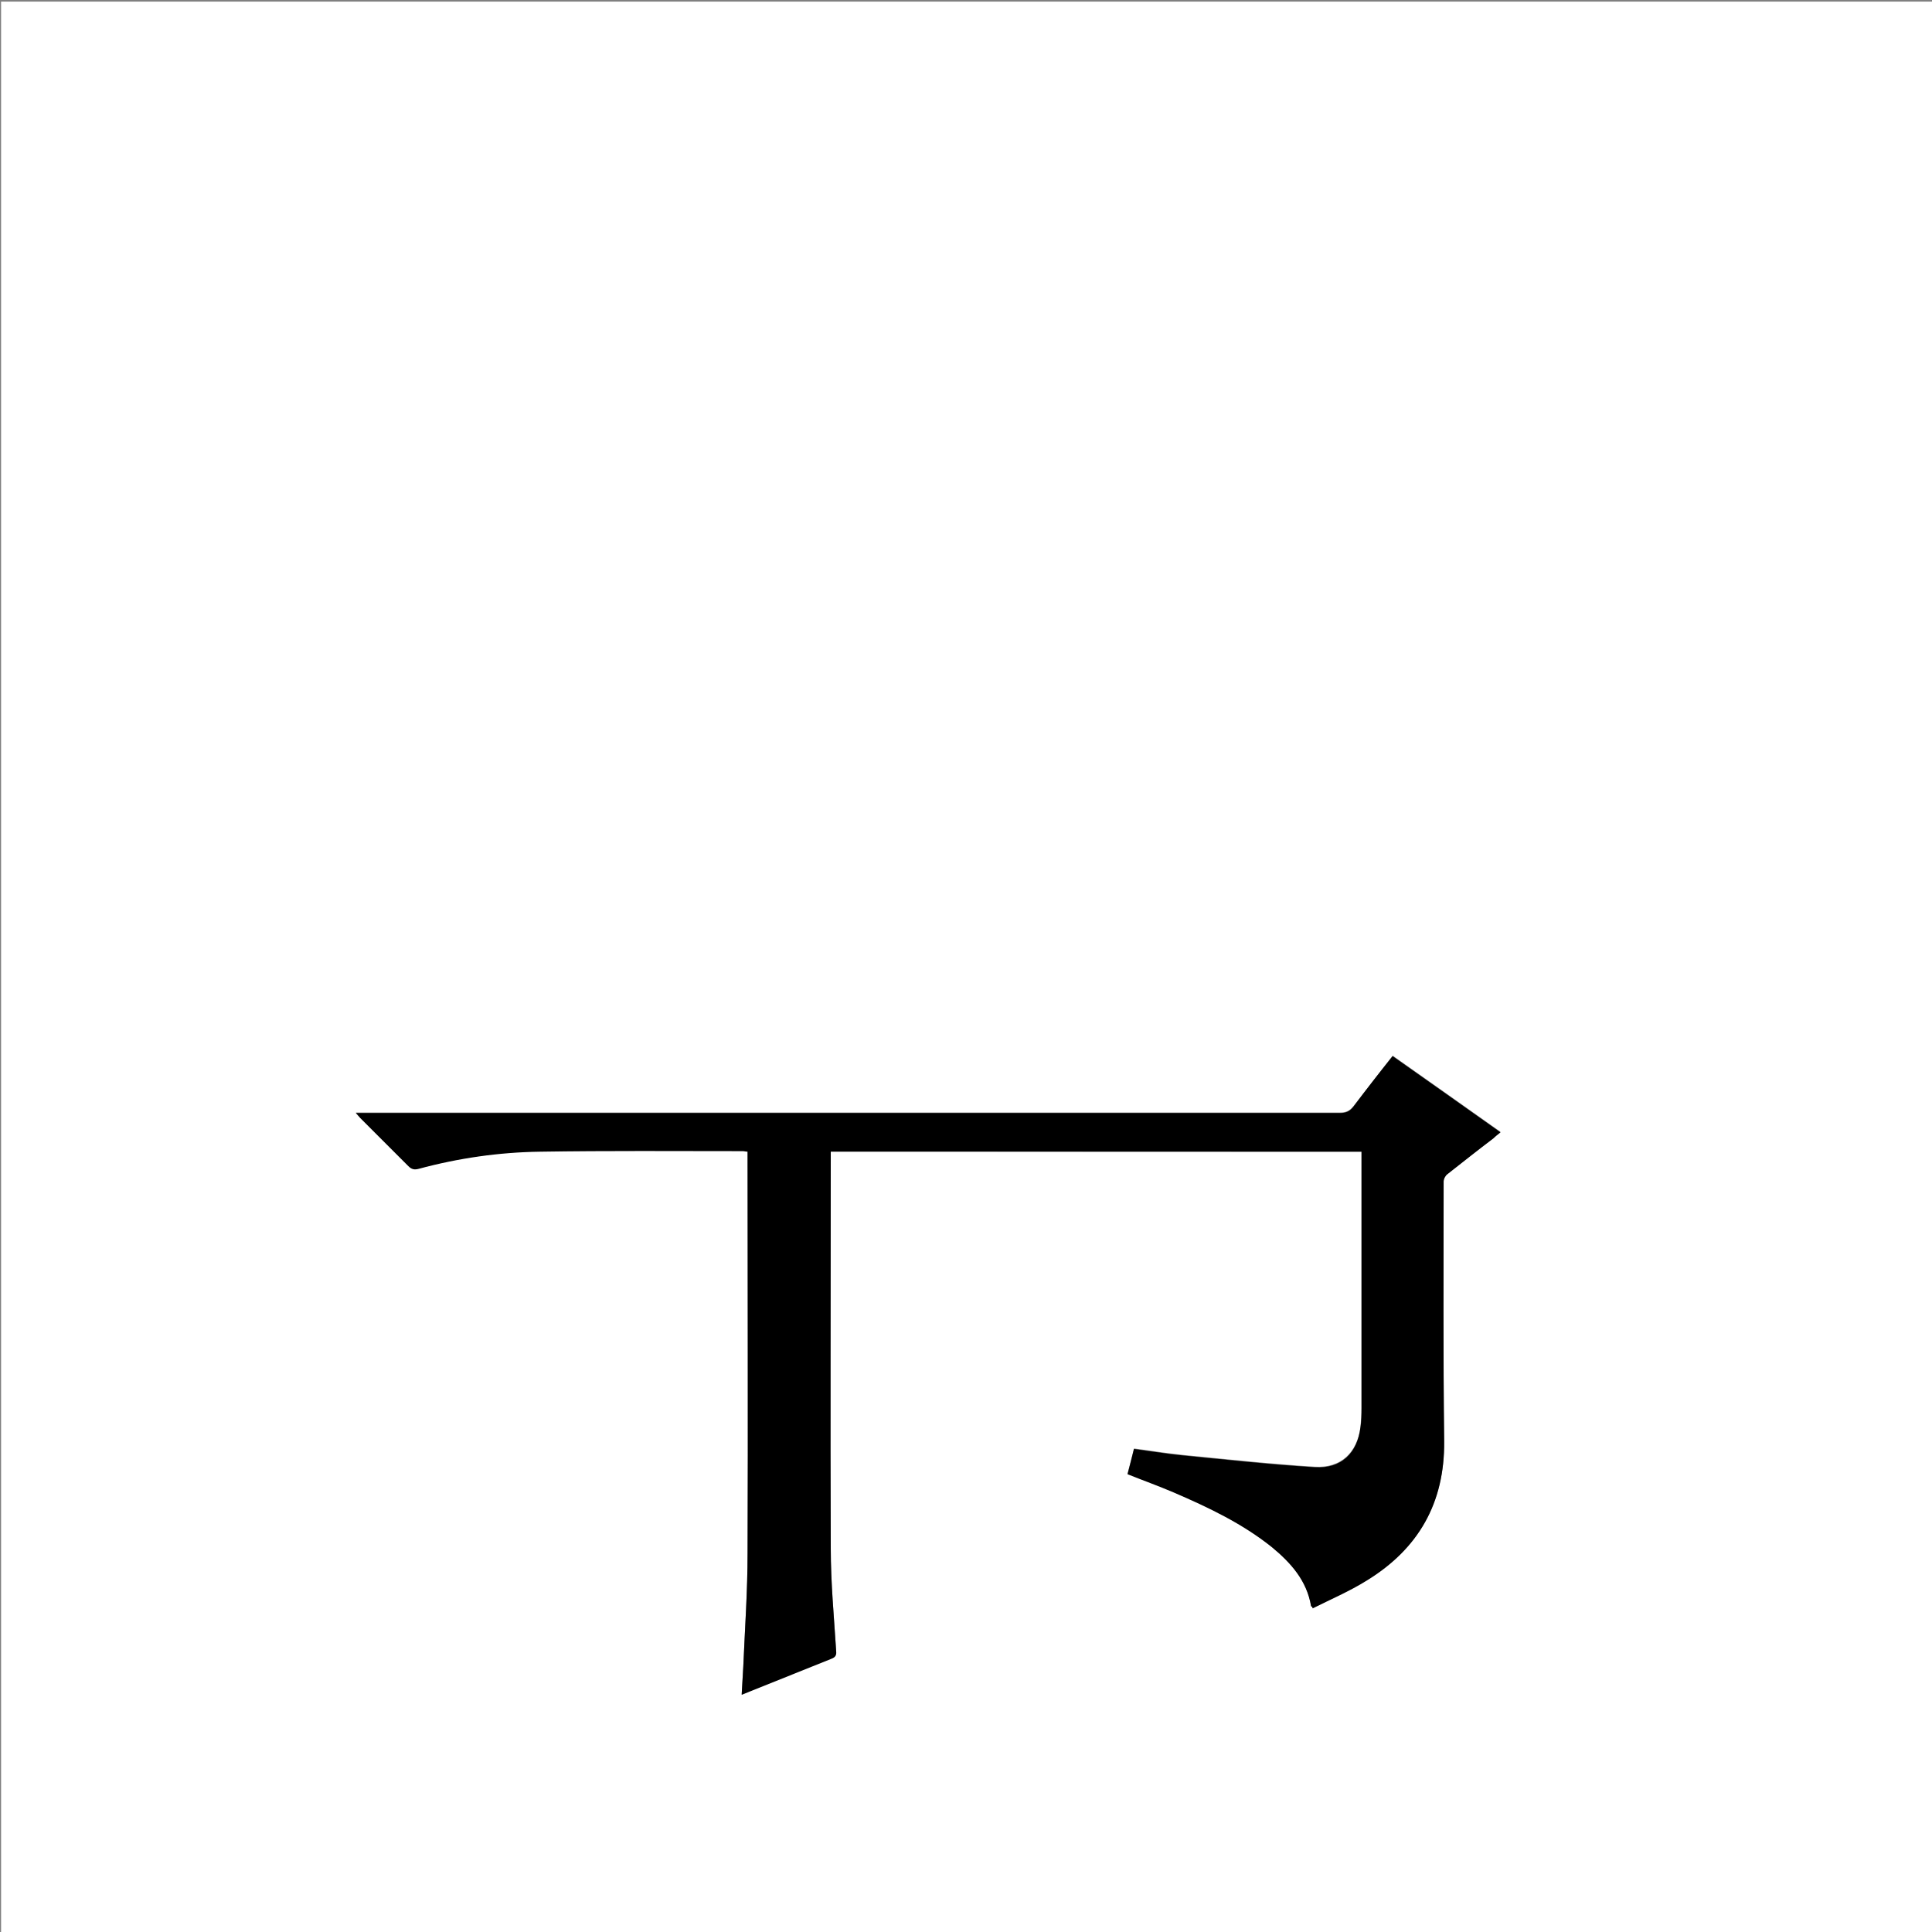 <?xml version="1.0" encoding="utf-8"?>
<!-- Generator: Adobe Illustrator 20.1.0, SVG Export Plug-In . SVG Version: 6.00 Build 0)  -->
<svg version="1.1" id="图层_1" xmlns="http://www.w3.org/2000/svg" xmlns:xlink="http://www.w3.org/1999/xlink" x="0px" y="0px"
	 viewBox="0 0 360 360" style="enable-background:new 0 0 360 360;" xml:space="preserve">
<rect x="0" y="0" width="360" height="360" fill="#808080" stroke="none"/>
<style type="text/css">
	.st0{fill:#FFFFFF;}
</style>
<g>
	<path class="st0" d="M0.2,360.5c0-120.1,0-240.2,0-360.2c120.1,0,240.2,0,360.2,0c0,120.1,0,240.2,0,360.2
		C240.4,360.5,120.3,360.5,0.2,360.5z M253.7,214.6c0,0.6,0,1,0,1.5c0,15.4,0,30.8,0,46.2c0,1.2-0.1,2.4-0.2,3.6
		c-0.6,4.8-3.7,7.7-8.5,7.4c-8.2-0.5-16.4-1.4-24.6-2.2c-3-0.3-6-0.8-9.1-1.2c-0.4,1.6-0.8,3.2-1.2,4.7c3,1.2,5.8,2.2,8.6,3.4
		c6.5,2.7,12.8,5.7,18.3,10.2c3.6,2.9,6.5,6.2,7.3,11c0,0.1,0.1,0.1,0.2,0.1c0,0.1,0.1,0.2,0.1,0.3c3.4-1.7,6.9-3.2,10.1-5.2
		c9.6-5.9,14.5-14.4,14.4-25.9c-0.2-16.1-0.1-32.2-0.1-48.4c0-0.5,0.3-1.1,0.7-1.4c2.8-2.3,5.7-4.5,8.6-6.7c0.4-0.3,0.8-0.7,1.3-1.1
		c-6.8-4.8-13.4-9.5-20.1-14.2c-2.5,3.2-4.9,6.3-7.3,9.4c-0.7,0.9-1.4,1.2-2.5,1.2c-60.6,0-121.1,0-181.7,0c-0.5,0-1,0-1.7,0
		c0.4,0.4,0.6,0.7,0.8,0.9c3,3,6,6,9,9c0.6,0.6,1.1,0.7,1.9,0.5c7.5-2,15-3.1,22.7-3.2c12.6-0.1,25.1-0.1,37.7-0.1
		c0.3,0,0.5,0.1,0.9,0.1c0,0.6,0,1.1,0,1.6c0,24.4,0.1,48.8,0,73.2c0,7.1-0.5,14.1-0.8,21.2c-0.1,1.7-0.2,3.4-0.3,5.2
		c5.7-2.3,11.2-4.5,16.7-6.7c0.8-0.3,0.9-0.7,0.9-1.5c-0.4-6.3-1-12.7-1-19c-0.1-24.2,0-48.5,0-72.7c0-0.4,0-0.9,0-1.3
		C187.8,214.6,220.6,214.6,253.7,214.6z"/>
	<path d="M253.7,214.6c-33,0-65.9,0-98.9,0c0,0.5,0,0.9,0,1.3c0,24.2-0.1,48.5,0,72.7c0,6.3,0.6,12.7,1,19c0.1,0.8-0.1,1.2-0.9,1.5
		c-5.5,2.2-11,4.4-16.7,6.7c0.1-1.8,0.2-3.5,0.3-5.2c0.3-7.1,0.8-14.1,0.8-21.2c0.1-24.4,0-48.8,0-73.2c0-0.5,0-1,0-1.6
		c-0.3,0-0.6-0.1-0.9-0.1c-12.6,0-25.1-0.1-37.7,0.1c-7.7,0.1-15.3,1.2-22.7,3.2c-0.8,0.2-1.3,0.1-1.9-0.5c-3-3-6-6-9-9
		c-0.2-0.2-0.4-0.5-0.8-0.9c0.7,0,1.2,0,1.7,0c60.6,0,121.1,0,181.7,0c1.1,0,1.8-0.3,2.5-1.2c2.4-3.2,4.8-6.3,7.3-9.4
		c6.7,4.7,13.3,9.4,20.1,14.2c-0.5,0.4-0.9,0.7-1.3,1.1c-2.9,2.2-5.8,4.5-8.6,6.7c-0.4,0.3-0.7,0.9-0.7,1.4
		c0,16.1-0.1,32.2,0.1,48.4c0.1,11.5-4.8,20-14.4,25.9c-3.2,2-6.7,3.5-10.1,5.2c0-0.1-0.1-0.2-0.1-0.3c-0.1,0-0.2-0.1-0.2-0.1
		c-0.8-4.8-3.8-8.1-7.3-11c-5.5-4.4-11.8-7.4-18.3-10.2c-2.8-1.2-5.6-2.2-8.6-3.4c0.4-1.5,0.8-3.1,1.2-4.7c3.1,0.4,6.1,0.9,9.1,1.2
		c8.2,0.8,16.4,1.7,24.6,2.2c4.9,0.3,7.9-2.6,8.5-7.4c0.2-1.2,0.2-2.4,0.2-3.6c0-15.4,0-30.8,0-46.2
		C253.7,215.6,253.7,215.2,253.7,214.6z"/>
</g>
</svg>

